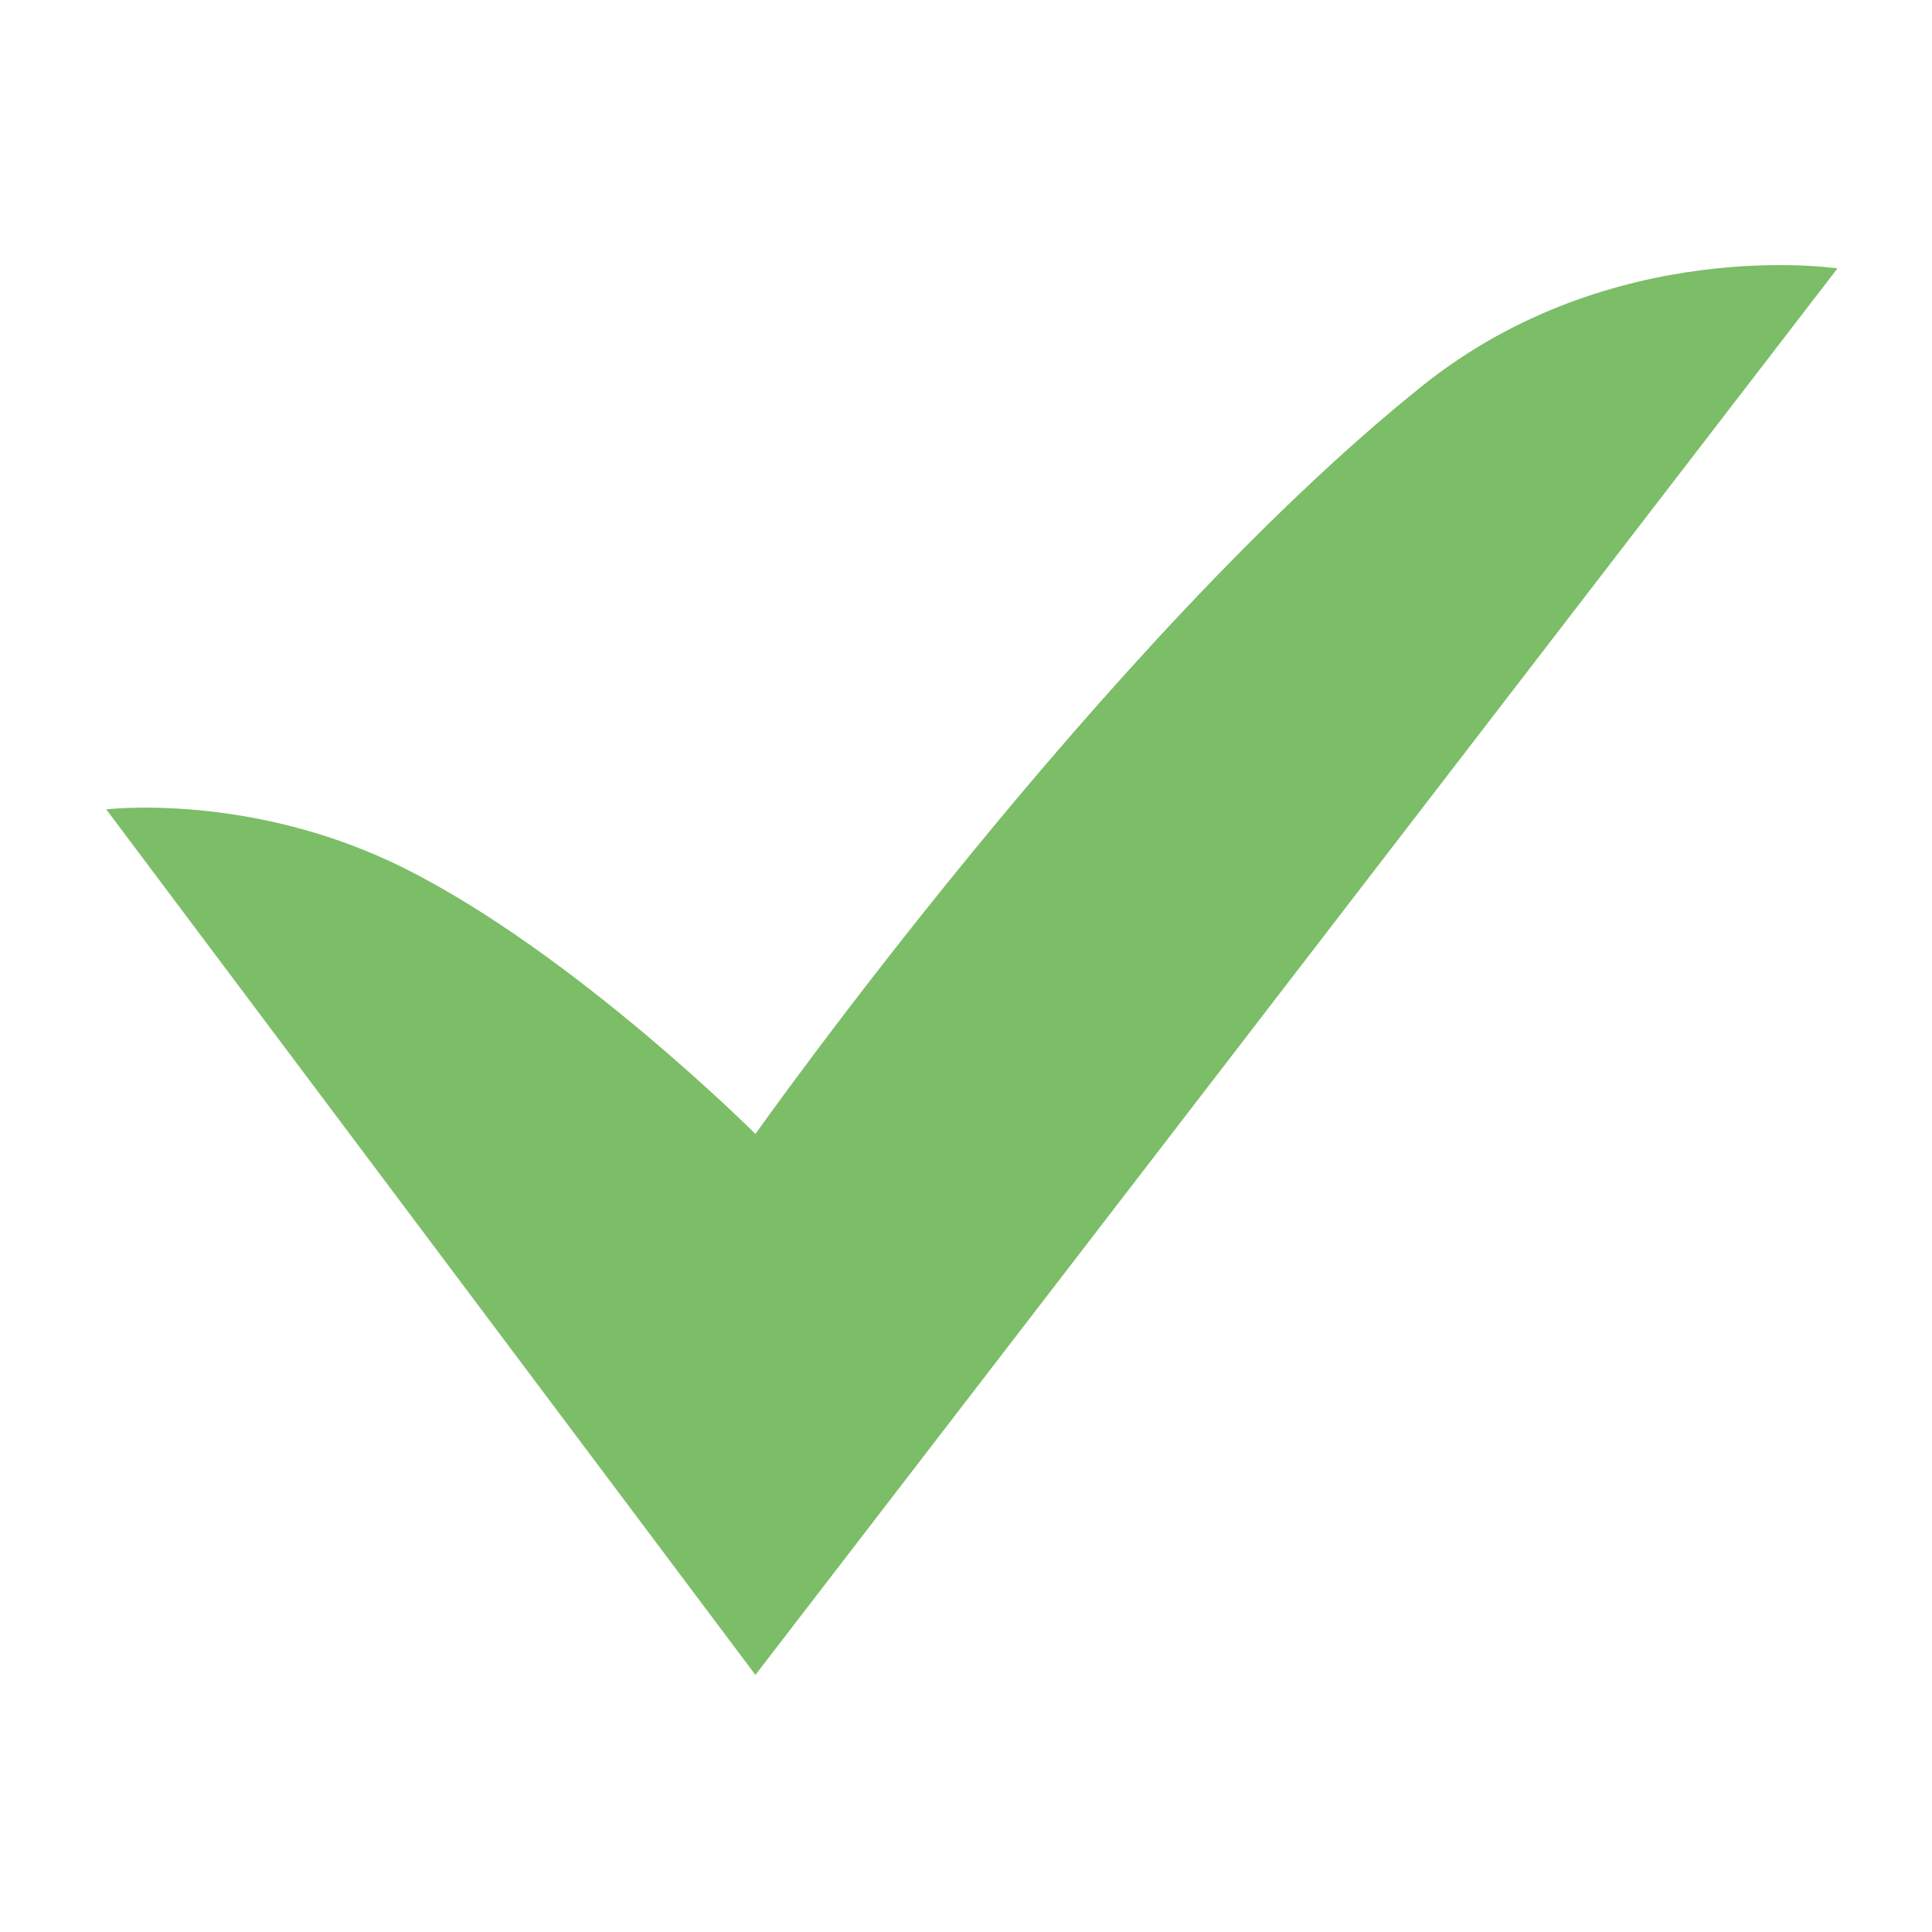 <svg xmlns="http://www.w3.org/2000/svg" width="15" height="15">
    <path fill="#7CBD68" fill-rule="evenodd" d="M.825 6.284l5.04 6.72 8.401-10.92s-1.751-.266-3.221.91c-2.462 1.97-5.18 5.81-5.18 5.81s-1.4-1.4-2.724-2.062C1.953 6.147.825 6.284.825 6.284z"/>
    <path fill="none" fill-rule="evenodd" d="M0 0h15v15H0V0z" opacity=".4"/>
</svg>
